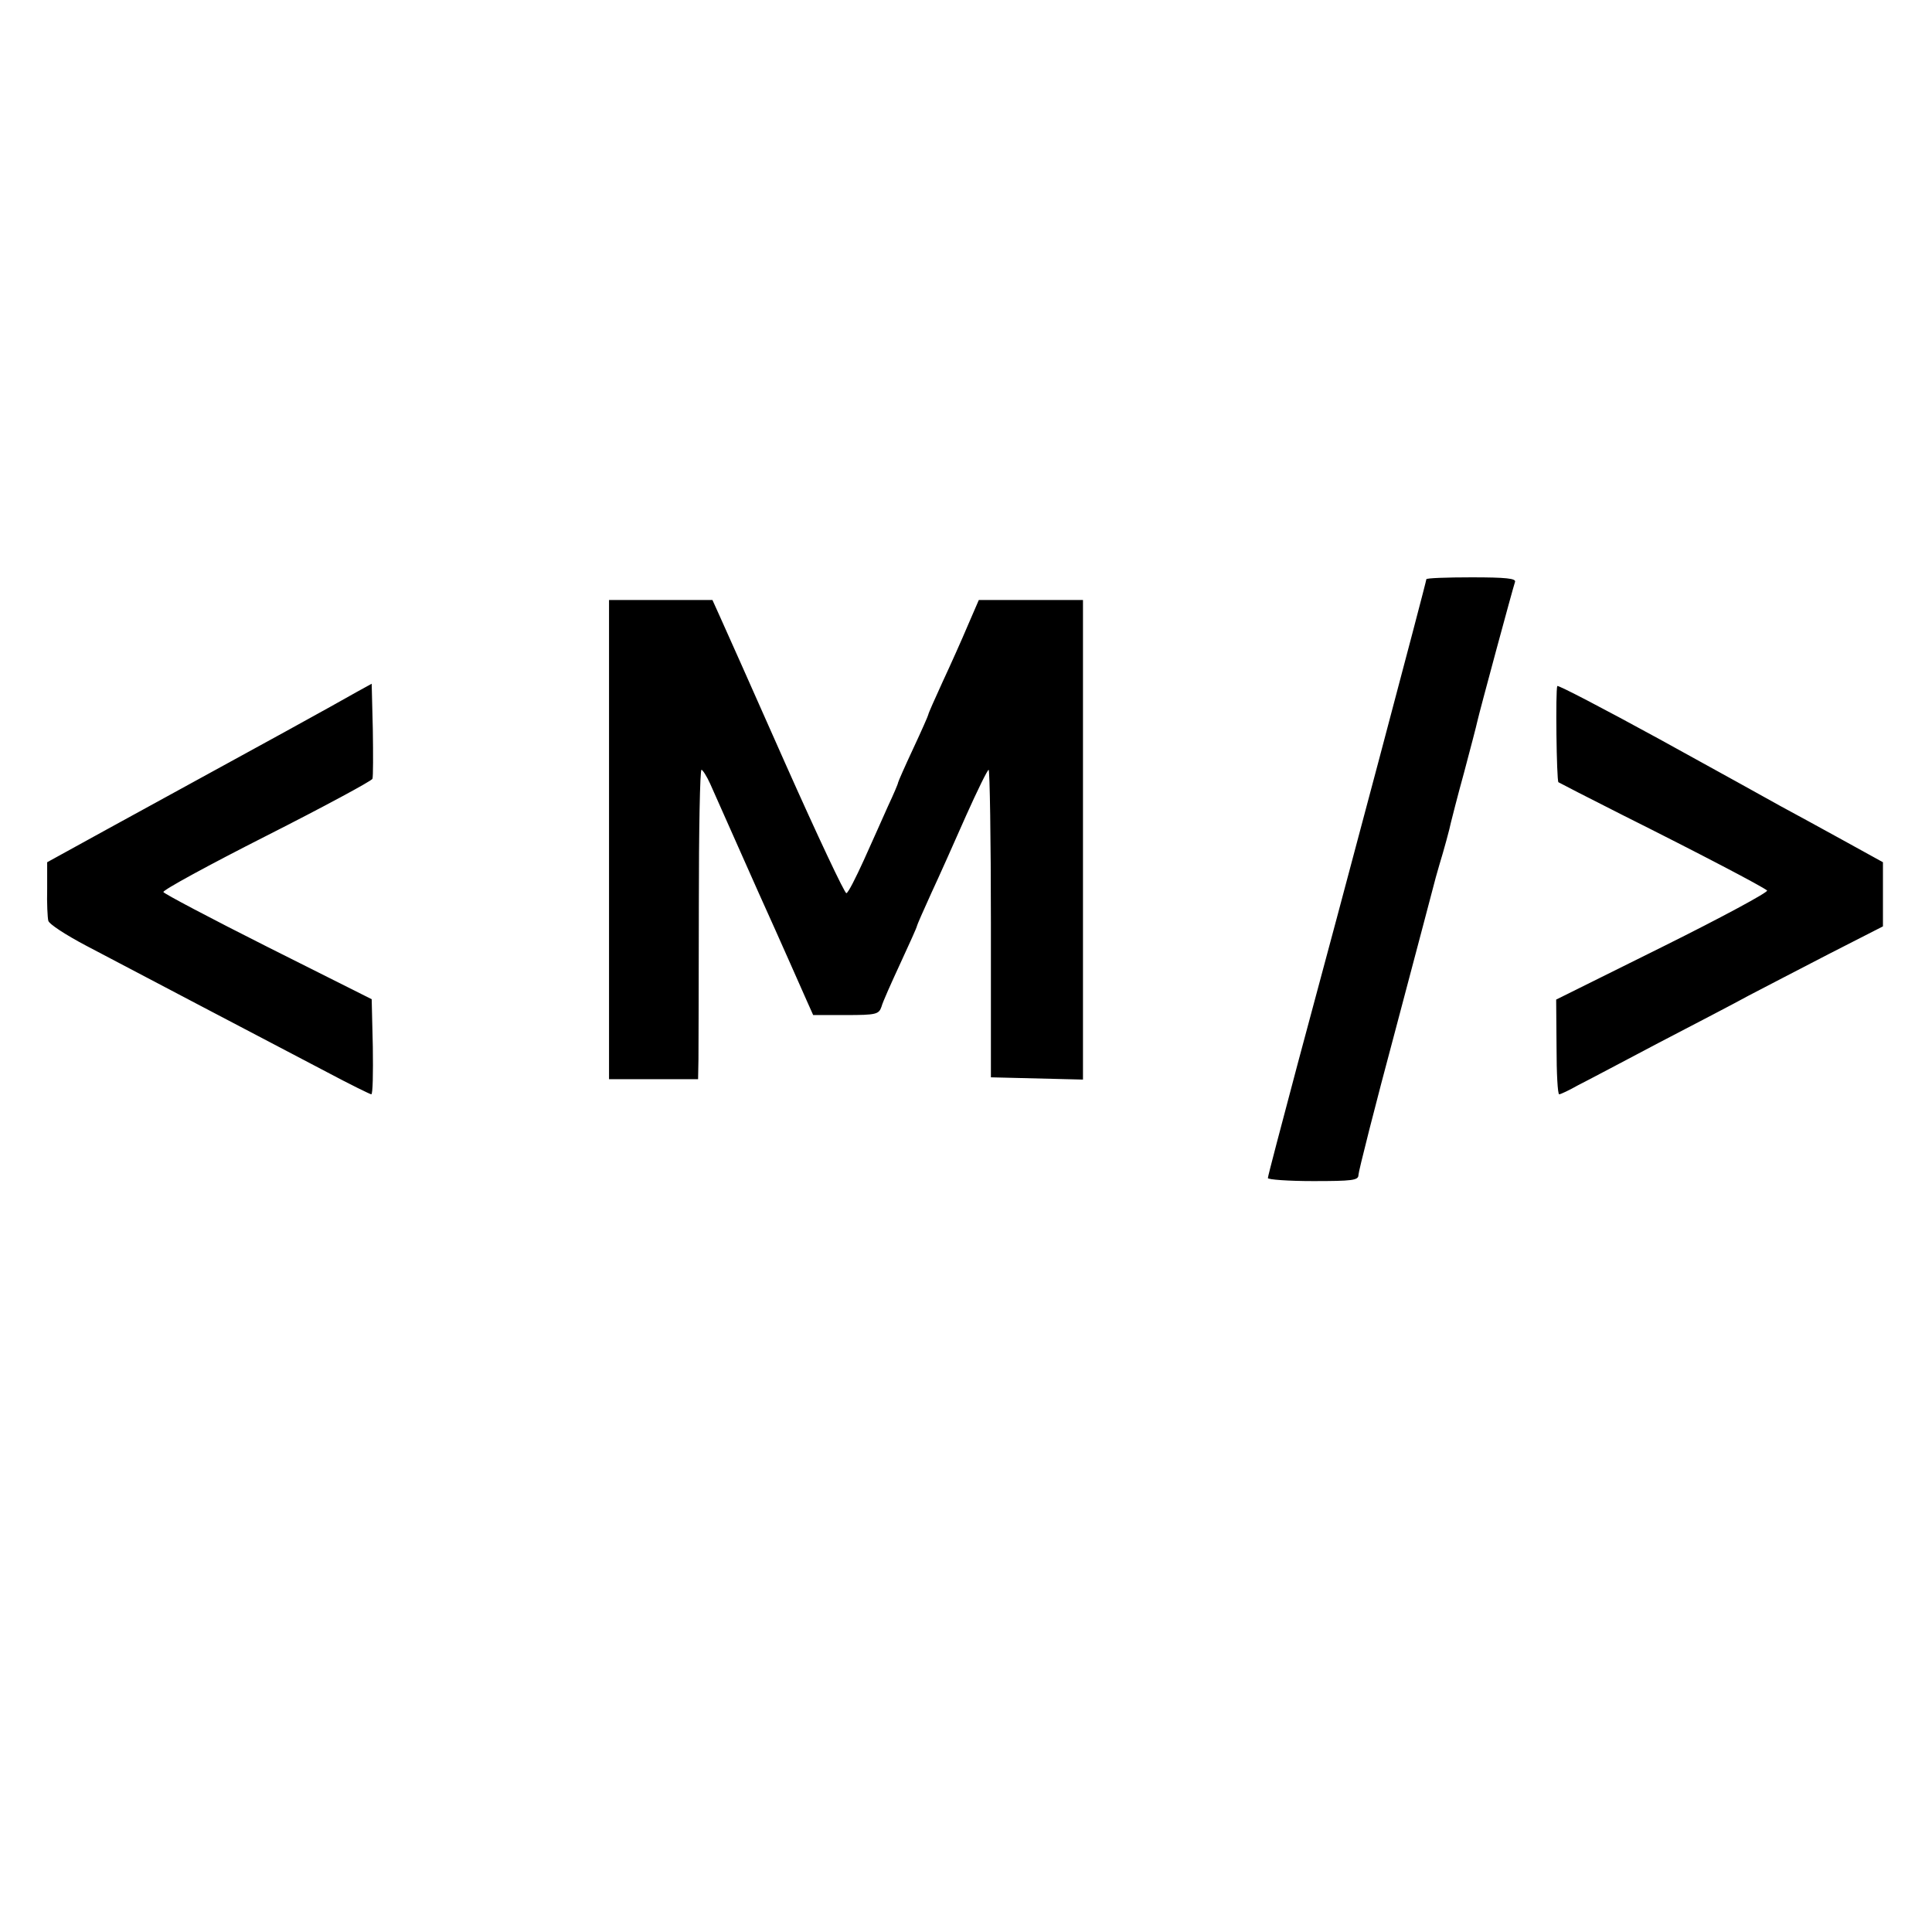 <svg version="1" xmlns="http://www.w3.org/2000/svg" width="682.667" height="682.667" viewBox="0 0 512 512"><path d="M378 153.5c0 .7-22 83.6-34.1 128.4-4.3 16.2-7.9 29.8-7.9 30.3 0 .4 5.4.8 12 .8 10.4 0 12-.2 12-1.6 0-.9 4.4-18.3 9.9-38.8 5.4-20.4 10.2-38.5 10.6-40.1.5-1.7.9-3.2 1-3.5 1-3.2 2.8-9.8 3-11 .2-.8 1.7-6.8 3.5-13.3 1.7-6.4 3.3-12.5 3.5-13.5.6-2.7 9.5-35.6 10-37 .3-.9-2.4-1.2-11.5-1.2-6.6 0-12 .2-12 .5zM161.4 222.5V286H185l.1-5.3c0-2.8.1-21.3.1-41 0-19.6.3-35.7.7-35.7.3 0 1.4 1.7 2.3 3.7.9 2.1 6.7 15 12.8 28.8 6.2 13.7 11.9 26.7 12.8 28.7l1.7 3.8h8.7c8 0 8.7-.2 9.4-2.2.3-1.2 2.6-6.3 5-11.5s4.4-9.6 4.4-9.9c0-.2 1.7-4.1 3.8-8.7 2.1-4.5 6.2-13.7 9.2-20.5 3-6.7 5.7-12.2 6-12.2.3 0 .6 18.3.6 40.7v40.8l12.2.3 12.2.3V159h-27.6l-2.9 6.7c-1.6 3.8-4.6 10.5-6.7 15-2.1 4.6-3.8 8.4-3.8 8.7 0 .2-1.8 4.3-4 9s-4 8.8-4 9c0 .3-1.2 3.1-2.7 6.3-1.4 3.2-4.3 9.6-6.4 14.3-2.1 4.6-4.1 8.6-4.6 8.7-.4.2-7.7-15.3-16.2-34.4-8.5-19.2-16.3-36.7-17.4-39.1l-1.9-4.2h-27.4v63.5zM94.5 183.4c-4.3 2.5-31.6 17.5-43 23.7-3.8 2.1-14.2 7.8-23 12.6l-16 8.8v7c-.1 3.9.1 7.7.3 8.5.2.9 4.7 3.8 10 6.6S42.2 260.8 54 267c11.8 6.2 26.5 13.9 32.6 17.1 6.2 3.3 11.5 5.9 11.8 5.9.4 0 .5-5.7.4-12.6l-.3-12.6L71 251c-15.1-7.6-27.6-14.2-27.7-14.6-.2-.5 12.1-7.2 27.3-14.9 15.2-7.7 27.8-14.5 28.1-15.1.2-.5.2-6.5.1-13.1l-.3-12.1-4 2.2zM412.7 181.8c-.5 1.1-.2 25 .3 25.5.3.2 7.9 4.1 17 8.7 20.2 10.1 37.2 19 38.3 20 .4.4-12 7.1-27.5 14.8l-28.4 14.1.1 12.6c0 6.9.3 12.5.7 12.5.4 0 2.7-1.1 5-2.4 2.4-1.2 12-6.3 21.3-11.2 9.4-4.9 20.2-10.5 24-12.6 3.9-2 13.4-7 21.2-11l14.3-7.3v-17l-10.7-5.9c-6-3.3-13.3-7.3-16.3-8.9-3-1.7-17.5-9.7-32.2-17.8-14.8-8.1-26.9-14.4-27.1-14.1z"/></svg>